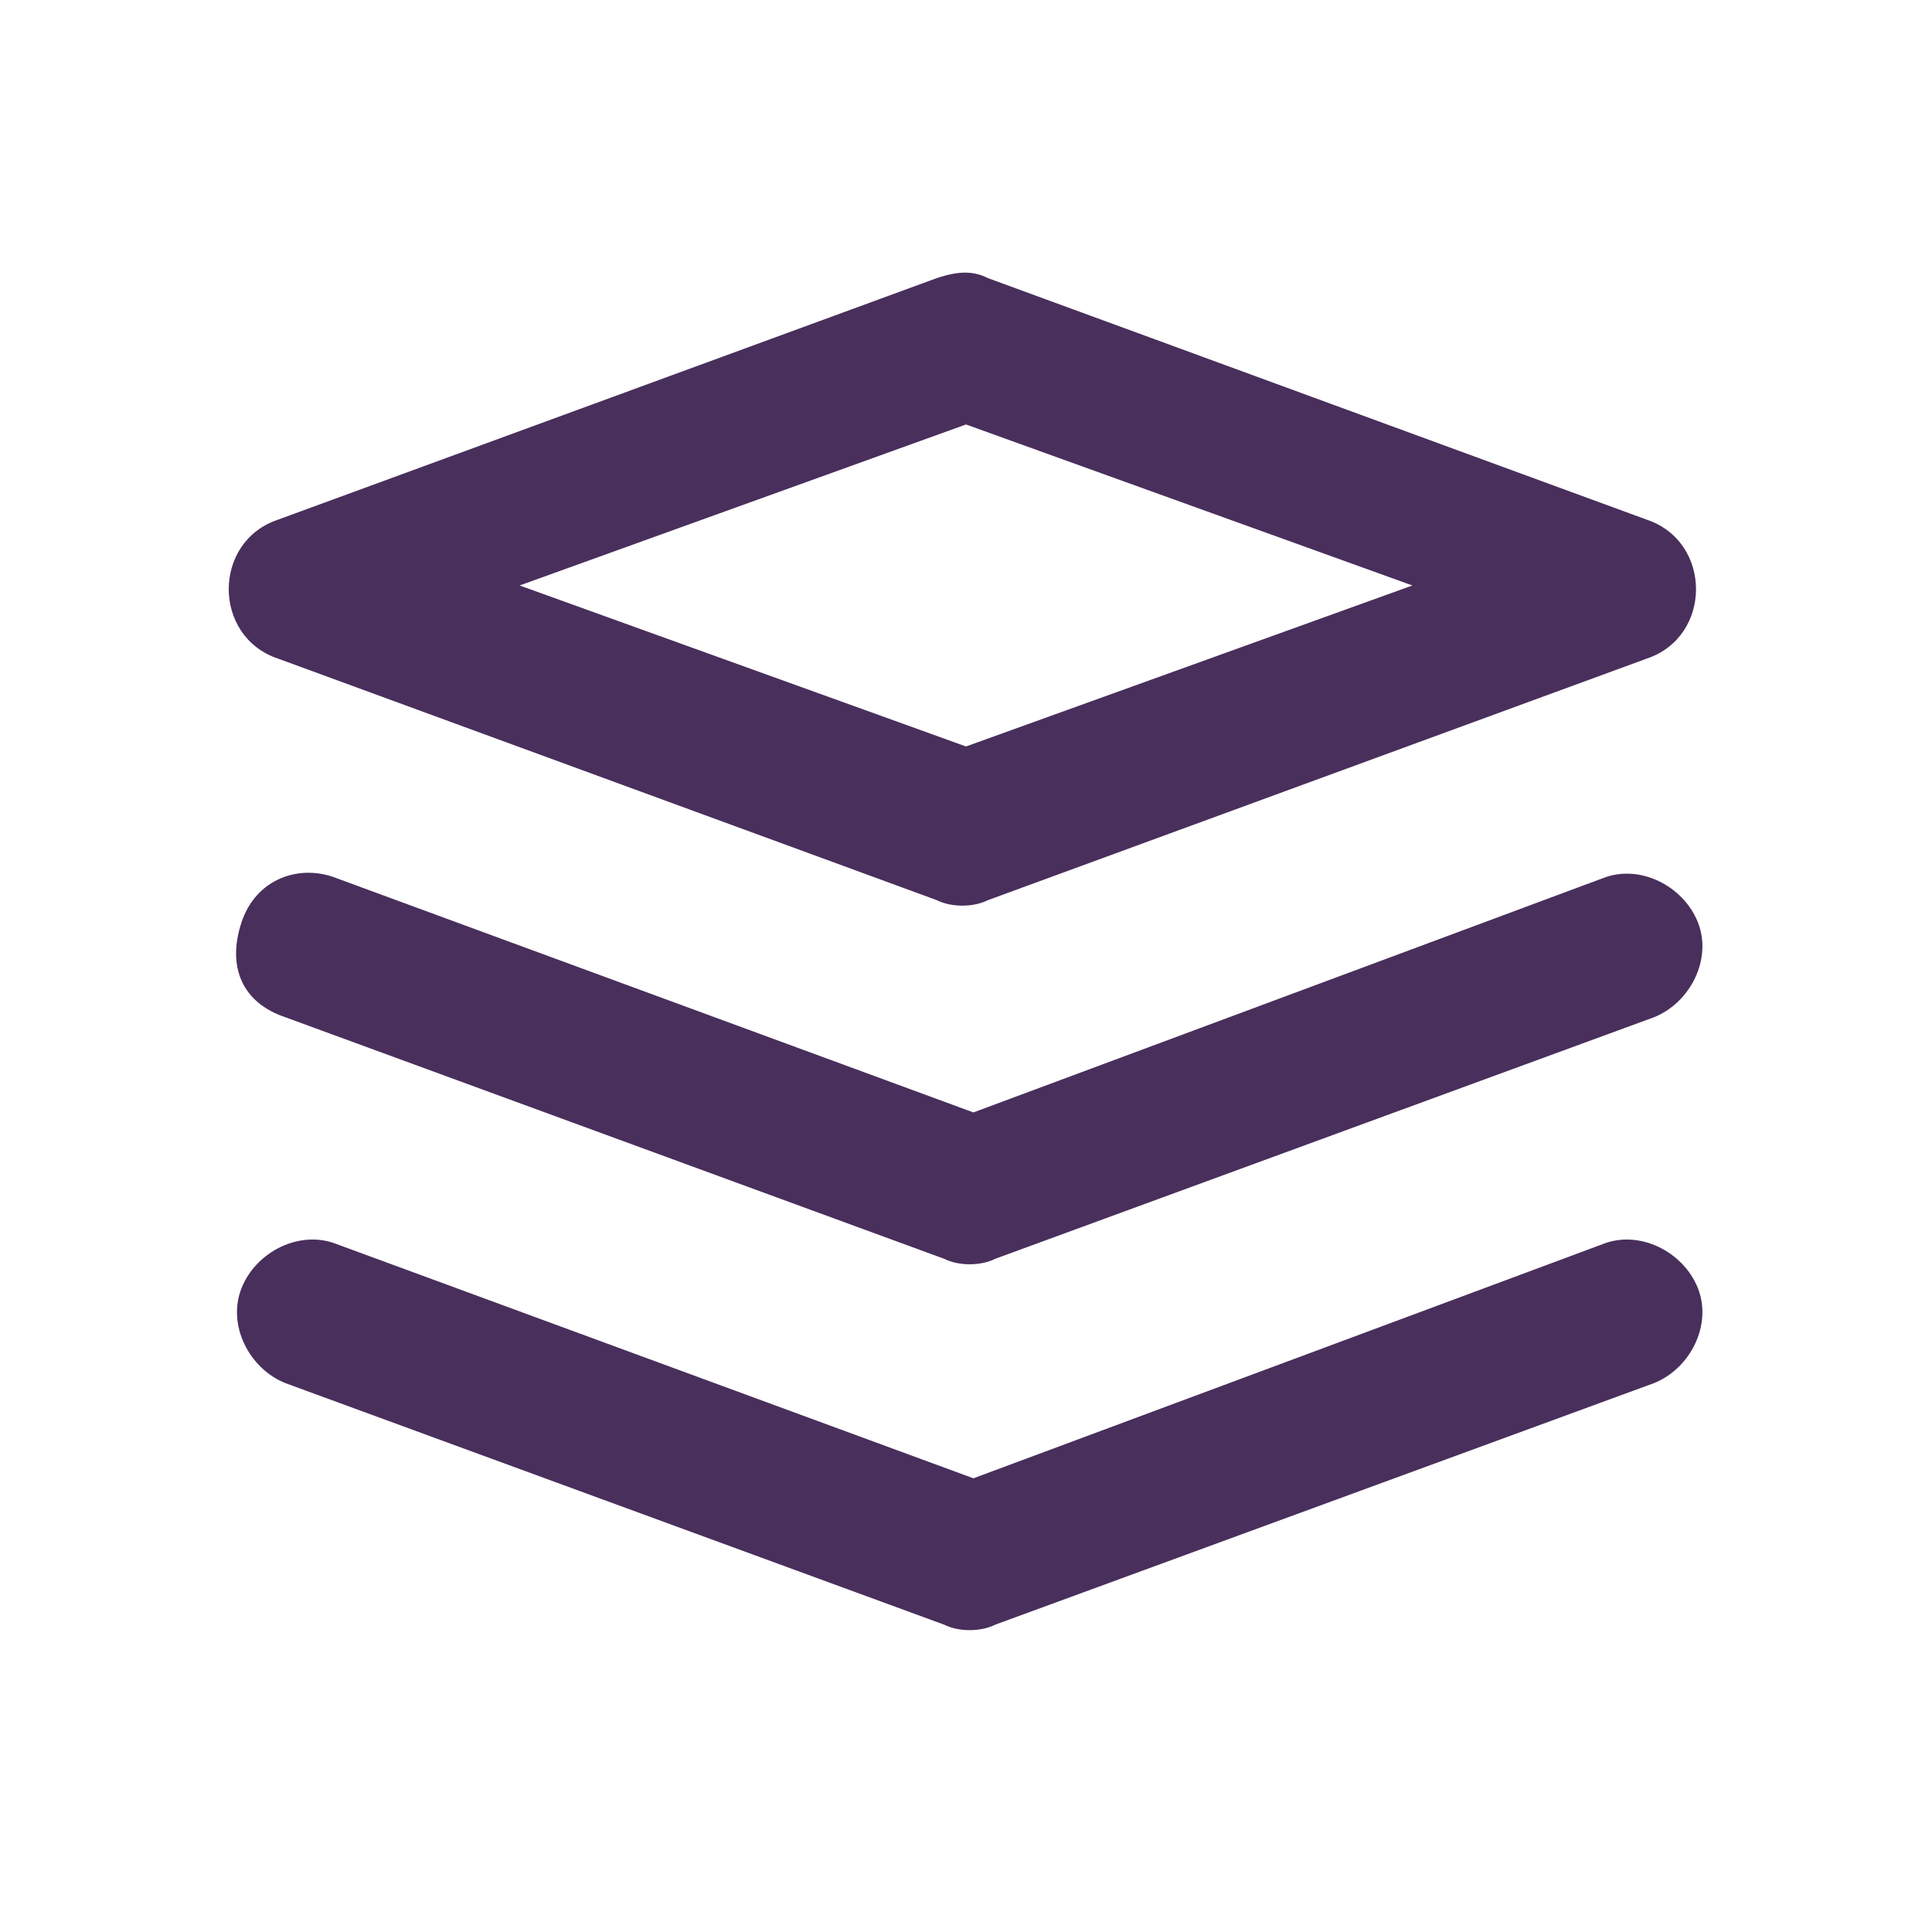 <svg height="24" viewBox="0 0 24 24" width="24" xmlns="http://www.w3.org/2000/svg"><path d="m12 5.273-5.545 2 5.545 2 5.545-2zm.273-1.818 8.182 3c.818.273.818 1.455 0 1.727l-8.182 3c-.182.091-.455.091-.636 0l-8.182-3c-.818-.273-.818-1.455 0-1.727l8.182-3c.273-.091.455-.091.636 0zm7.636 7.455c.455-.182 1.0.091 1.182.545.182.455-.091 1-.545 1.182l-8.182 3c-.182.091-.455.091-.636 0l-8.182-3c-.545-.182-.727-.636-.545-1.182.182-.545.727-.727 1.182-.545l7.909 2.909zm0 4.545c.455-.182 1.0.091 1.182.545.182.455-.091 1-.545 1.182l-8.182 3c-.182.091-.455.091-.636 0l-8.182-3c-.455-.182-.727-.727-.545-1.182.182-.455.727-.727 1.182-.545l7.909 2.909z" fill="#492f5c" fill-rule="evenodd"/></svg>